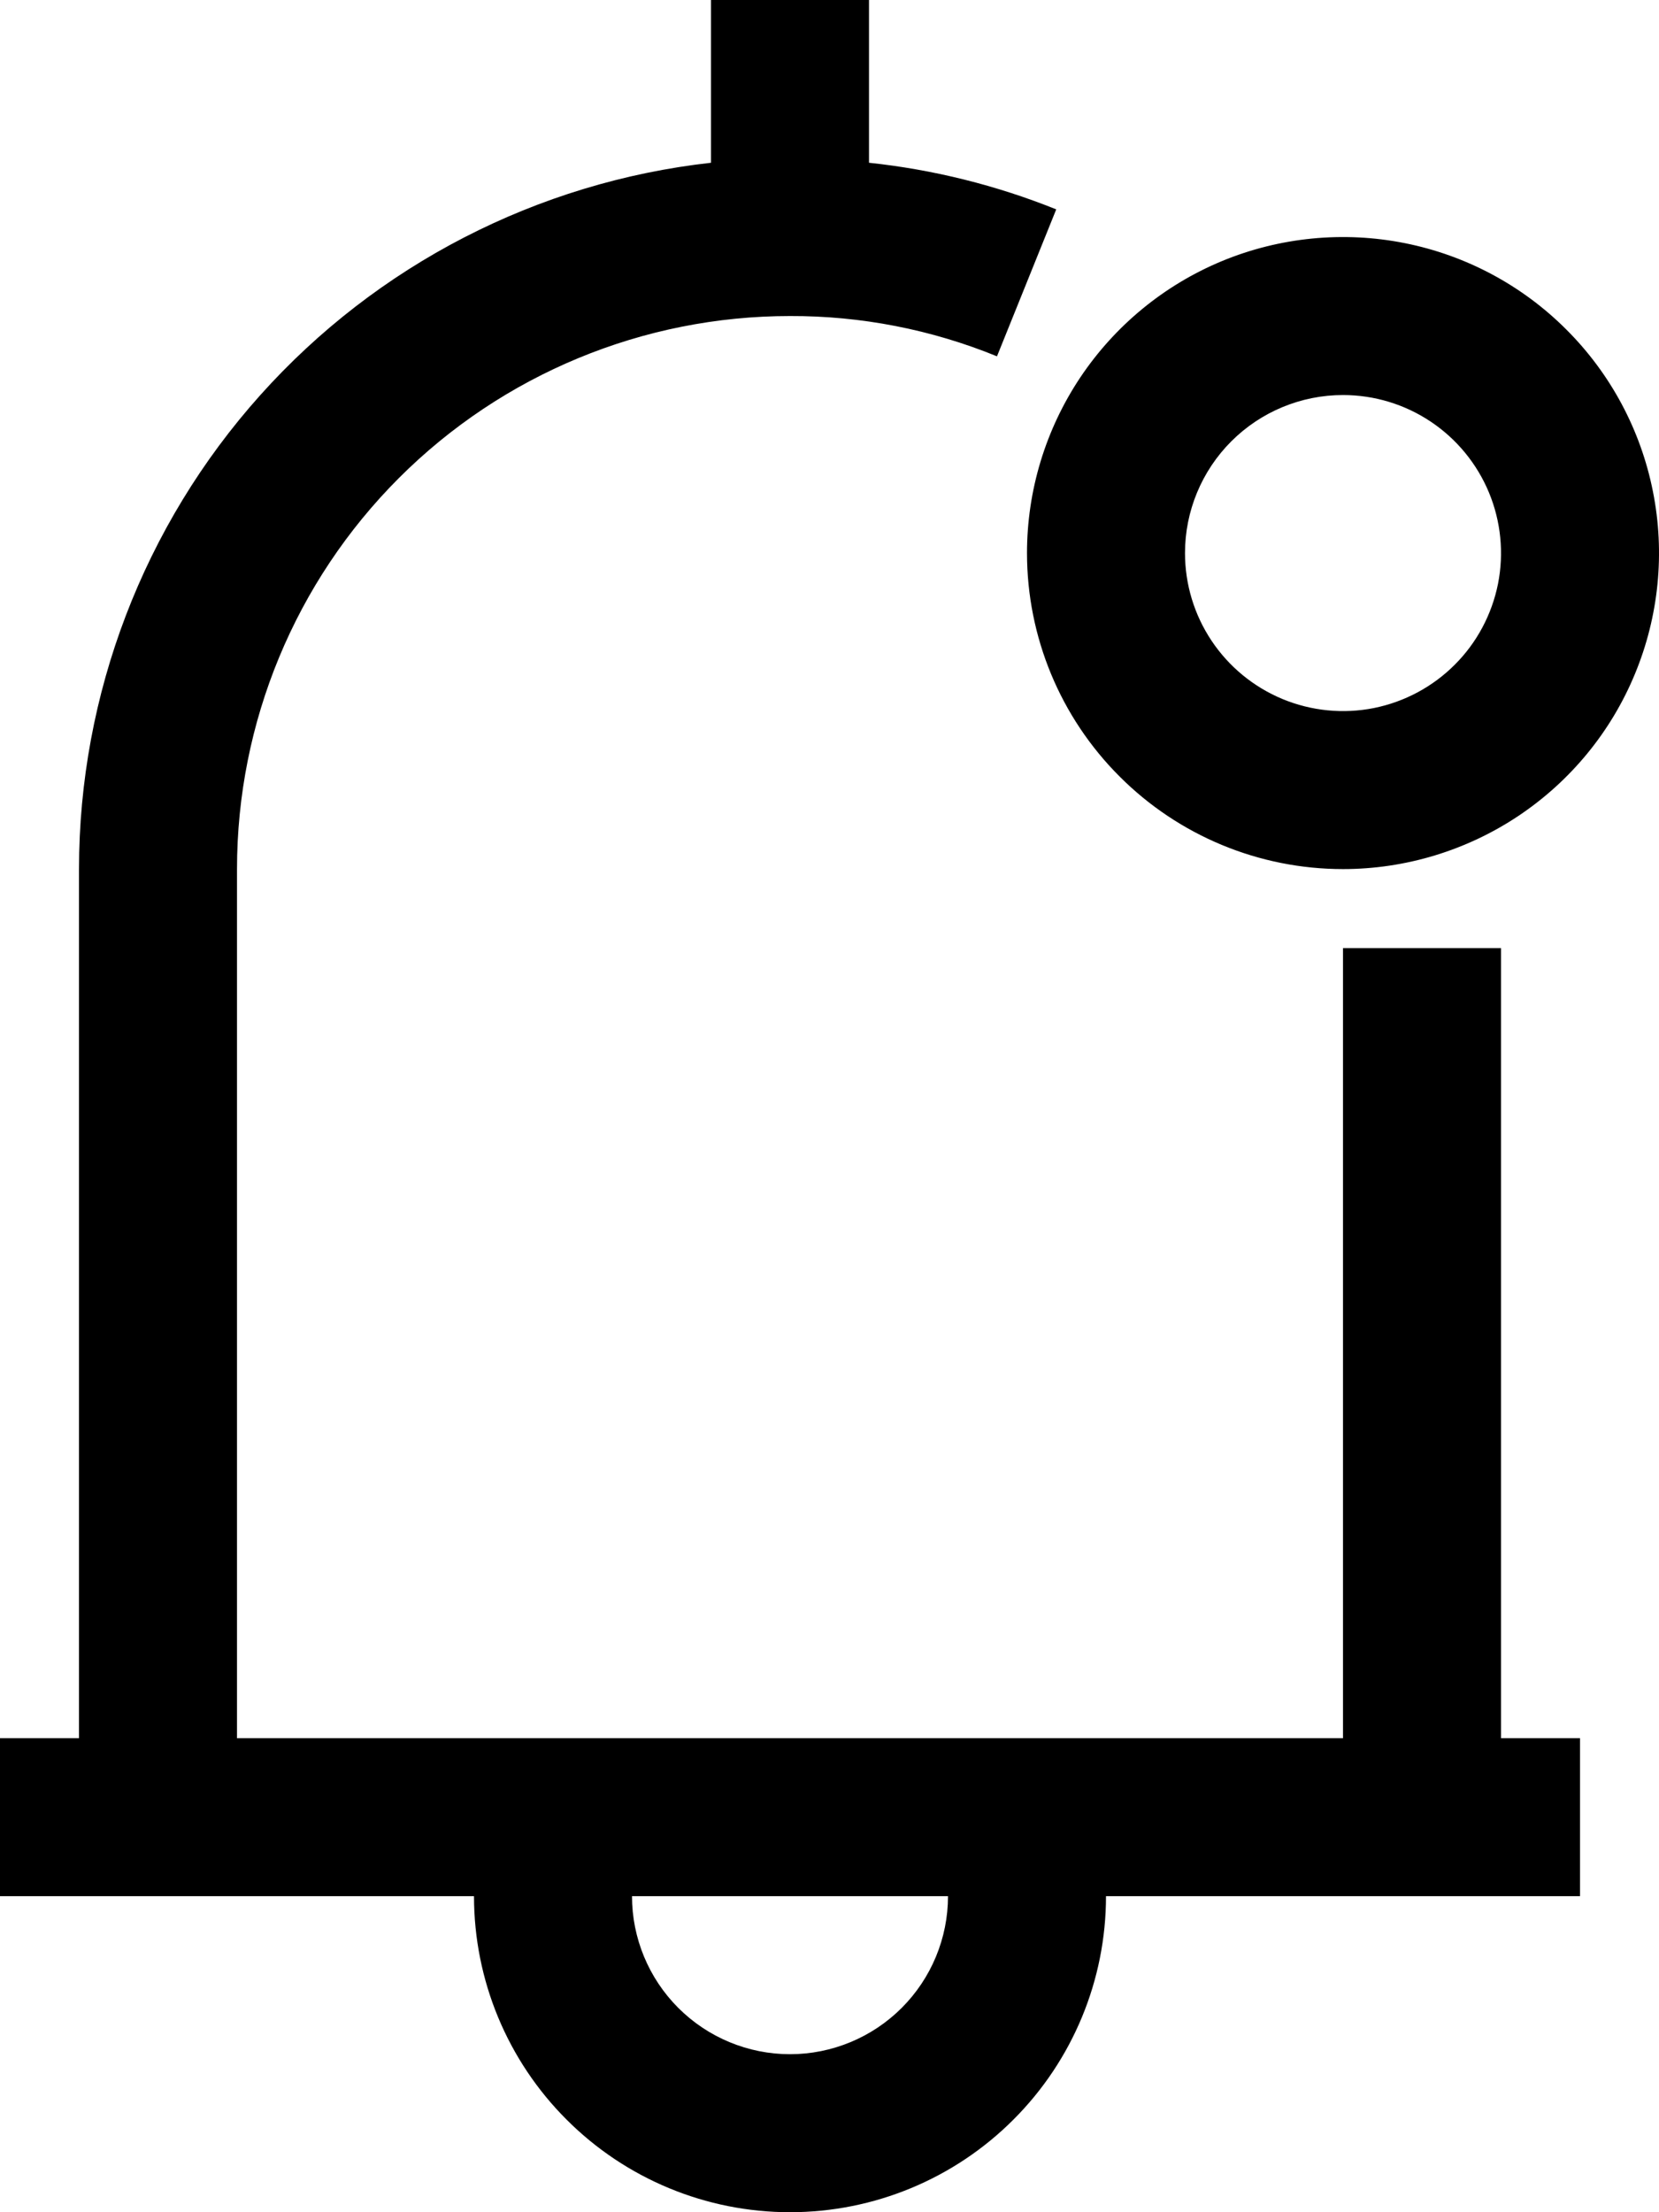 <svg width="21" height="28" viewBox="0 0 21 28" fill="none" xmlns="http://www.w3.org/2000/svg">
<path d="M19 12H17V22H3V11C3 9.143 3.737 7.363 5.05 6.05C6.363 4.737 8.143 4 10 4C10.898 3.997 11.788 4.17 12.62 4.51L13.37 2.65C12.611 2.345 11.813 2.146 11 2.06V0H9V2.06C6.801 2.306 4.769 3.354 3.293 5.003C1.817 6.652 1.001 8.787 1 11V22H0V24H6C6 25.061 6.421 26.078 7.172 26.828C7.922 27.579 8.939 28 10 28C11.061 28 12.078 27.579 12.828 26.828C13.579 26.078 14 25.061 14 24H20V22H19V12ZM10 26C9.47 26 8.961 25.789 8.586 25.414C8.211 25.039 8 24.53 8 24H12C12 24.53 11.789 25.039 11.414 25.414C11.039 25.789 10.53 26 10 26ZM17 11C17.791 11 18.564 10.765 19.222 10.326C19.88 9.886 20.393 9.262 20.695 8.531C20.998 7.8 21.078 6.996 20.923 6.22C20.769 5.444 20.388 4.731 19.828 4.172C19.269 3.612 18.556 3.231 17.78 3.077C17.004 2.923 16.2 3.002 15.469 3.304C14.738 3.607 14.114 4.12 13.674 4.778C13.235 5.436 13 6.209 13 7C13 8.061 13.421 9.078 14.172 9.828C14.922 10.579 15.939 11 17 11ZM17 5C17.396 5 17.782 5.117 18.111 5.337C18.44 5.557 18.696 5.869 18.848 6.235C18.999 6.6 19.039 7.002 18.962 7.39C18.884 7.778 18.694 8.135 18.414 8.414C18.134 8.694 17.778 8.884 17.39 8.962C17.002 9.039 16.6 8.999 16.235 8.848C15.869 8.696 15.557 8.44 15.337 8.111C15.117 7.782 15 7.396 15 7C15 6.47 15.211 5.961 15.586 5.586C15.961 5.211 16.47 5 17 5Z" fill="black"/>
</svg>
